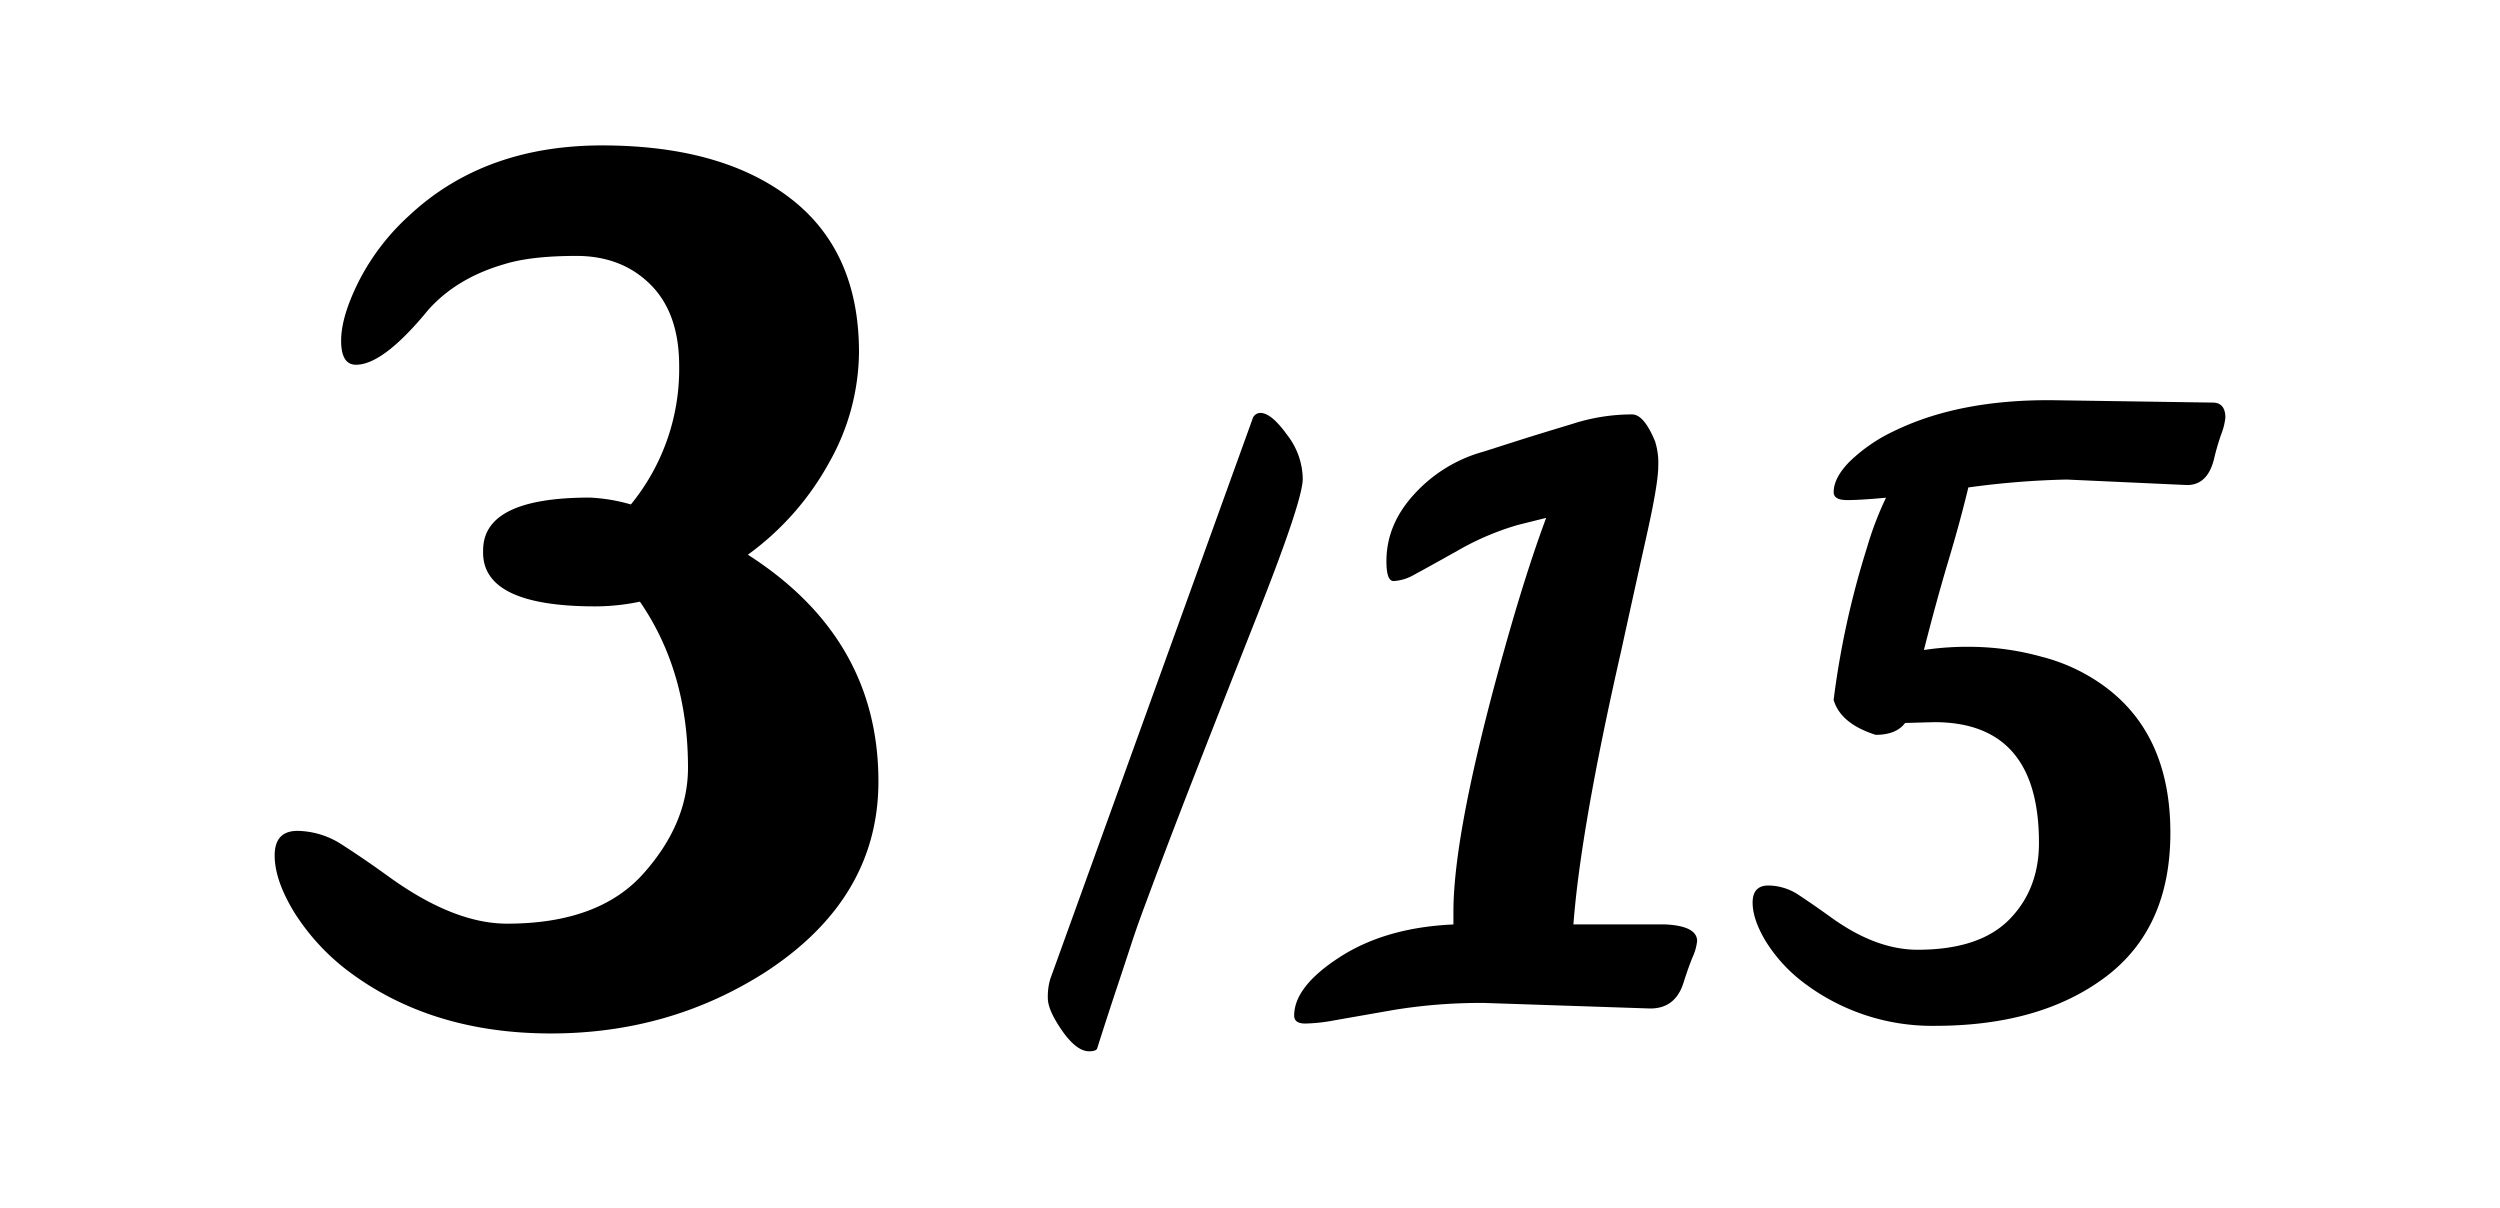 <svg xmlns="http://www.w3.org/2000/svg" width="600" height="290" viewBox="0 0 600 290"><title>Counter</title><g id="Spilskærm_med_elementer" data-name="Spilskærm med elementer"><path d="M142.89,145.53q-27.49,0-26.94-13.46,0-12.64,25.56-12.65a42.11,42.11,0,0,1,9.9,1.65A51.33,51.33,0,0,0,163,87.81q0-12.65-6.88-19.51t-17.73-6.88q-10.86,0-17.18,1.93-11.53,3.3-18.41,11Q92,87.54,85.44,87.54c-2.39,0-3.57-1.93-3.57-5.78s1.41-8.61,4.26-14.29a55,55,0,0,1,12-15.67q18.15-17,46.73-16.9t44.94,12.78q16.35,12.65,16.36,36.83A54.63,54.63,0,0,1,199,111a67.31,67.31,0,0,1-19.51,22.13q31.34,20.06,31.33,54.42,0,28-26.93,45.63-23.1,14.85-51.68,14.85T83.79,233.22A53.22,53.22,0,0,1,70.6,218.93q-4.68-7.69-4.68-13.61t5.5-5.91a20,20,0,0,1,10.86,3.44q5.35,3.43,11.41,7.83,15.38,11,28,11,22,0,32.71-12t10.72-25.43q0-23.08-11.54-39.85A52.19,52.19,0,0,1,142.89,145.53Z"/><path d="M300.58,100.62a2,2,0,0,1,1.9-1.52c1.78,0,3.93,1.78,6.47,5.33A17.49,17.49,0,0,1,312.66,115q-.09,5.24-10.56,31.78t-14.84,37.78q-4.38,11.22-7.33,19T275,216.71Q273,222,271.37,227t-3.52,10.66q-1.91,5.72-4.57,14.08c-.26.38-.89.57-1.9.57q-3,0-6.47-4.94c-2.29-3.31-3.43-5.9-3.43-7.81a14.83,14.83,0,0,1,.57-4.56Z"/><path d="M334.45,139.45q-1.71,0-1.71-4.76,0-8.94,6.85-16.27a34.91,34.91,0,0,1,16.36-10l8.38-2.67q4.76-1.52,13-4a46.41,46.41,0,0,1,14.37-2.29c1.91,0,3.74,2.16,5.52,6.47a17.3,17.3,0,0,1,.76,6q0,4.1-2.76,16.46t-6.18,28q-9.7,42.63-11.42,65.47h22.07q7.62.38,7.62,4a12.92,12.92,0,0,1-1.15,4c-.76,1.9-1.45,3.87-2.09,5.9q-1.91,6.27-8,6.28l-39.77-1.33a128.42,128.42,0,0,0-22,1.71l-14.09,2.47a41.08,41.08,0,0,1-6.94.76c-1.78,0-2.67-.63-2.67-1.9q0-7,11-14.08t27.22-7.8v-3q0-19.41,12.17-62.8,5.32-19,10.09-31.78l-6.85,1.71a65.74,65.74,0,0,0-14.46,6.19q-7.62,4.27-10.47,5.8A10.84,10.84,0,0,1,334.45,139.45Z"/><path d="M450.16,176.36q-8.39-2.66-10.09-8.37a207.17,207.17,0,0,1,8-36.54,78.79,78.79,0,0,1,4.57-12q-6.09.57-9.33.57c-2.16,0-3.23-.63-3.23-1.9,0-2.28,1.26-4.72,3.81-7.32a39.36,39.36,0,0,1,10.65-7.33q15.6-7.61,38.06-7.42l38.44.57c2,0,3.05,1.21,3.05,3.61a15.35,15.35,0,0,1-1,4q-1,2.85-1.72,5.9-1.53,6.28-6.47,6.28L496,115.09a203.3,203.3,0,0,0-23.6,1.9q-1.91,8-4.76,17.51t-5.9,21.5a70,70,0,0,1,11.7-.76A65.25,65.25,0,0,1,490,157.62a43.75,43.75,0,0,1,15.89,7.71q15,11.61,15,34.54t-15.6,34.63q-15.6,11.7-40.91,11.7A50.93,50.93,0,0,1,433,235.93a36.83,36.83,0,0,1-9.14-9.9q-3.24-5.33-3.23-9.42c0-2.72,1.26-4.09,3.81-4.09a13.38,13.38,0,0,1,7.41,2.38q3.62,2.39,7.81,5.42,10.65,7.62,20.55,7.62,14.85,0,22-7.24t7.14-18.45q0-28.93-25.12-28.93l-7,.19Q455.1,176.36,450.16,176.36Z"/></g></svg>
